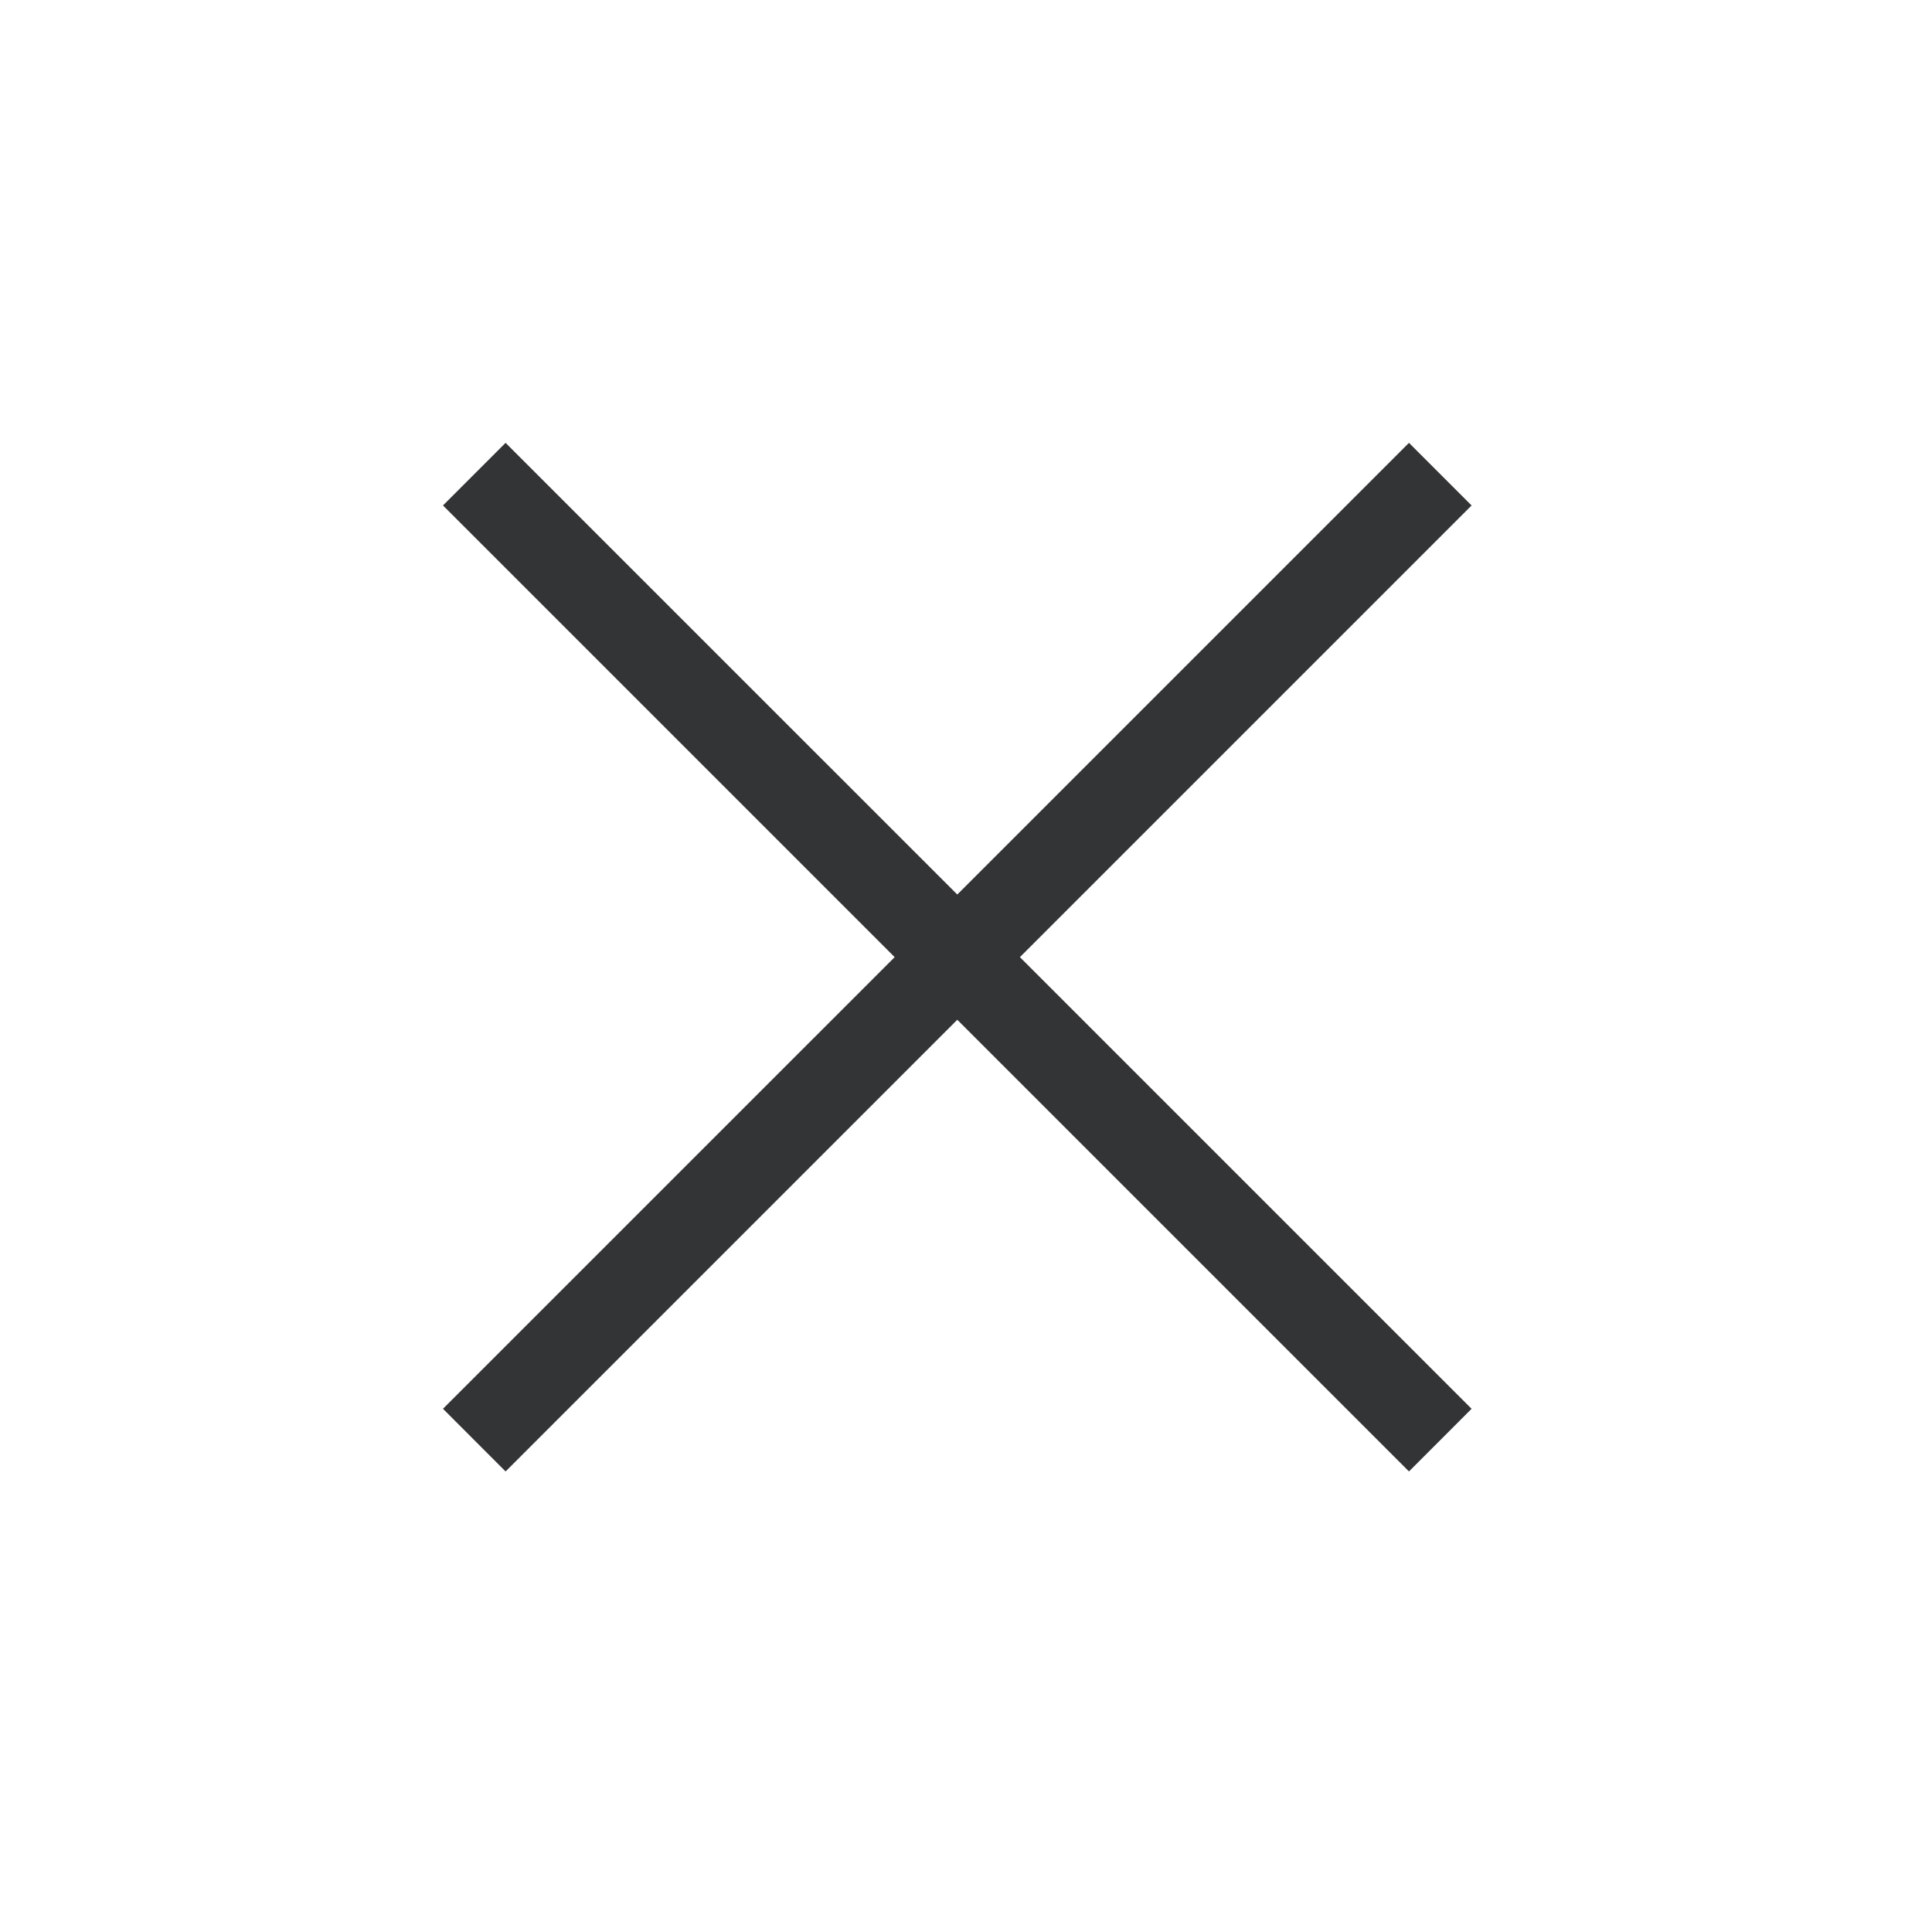 <svg width="32" height="32" viewBox="0 0 32 32" fill="none" xmlns="http://www.w3.org/2000/svg">
<g id="Shape">
<g id="Vector">
<path d="M23.337 7.335L7.337 23.334L8.374 24.372L24.374 8.372L23.337 7.335Z" fill="#333436"/>
<path d="M8.374 7.335L7.337 8.372L23.337 24.372L24.374 23.334L8.374 7.335Z" fill="#333436"/>
</g>
</g>
</svg>
